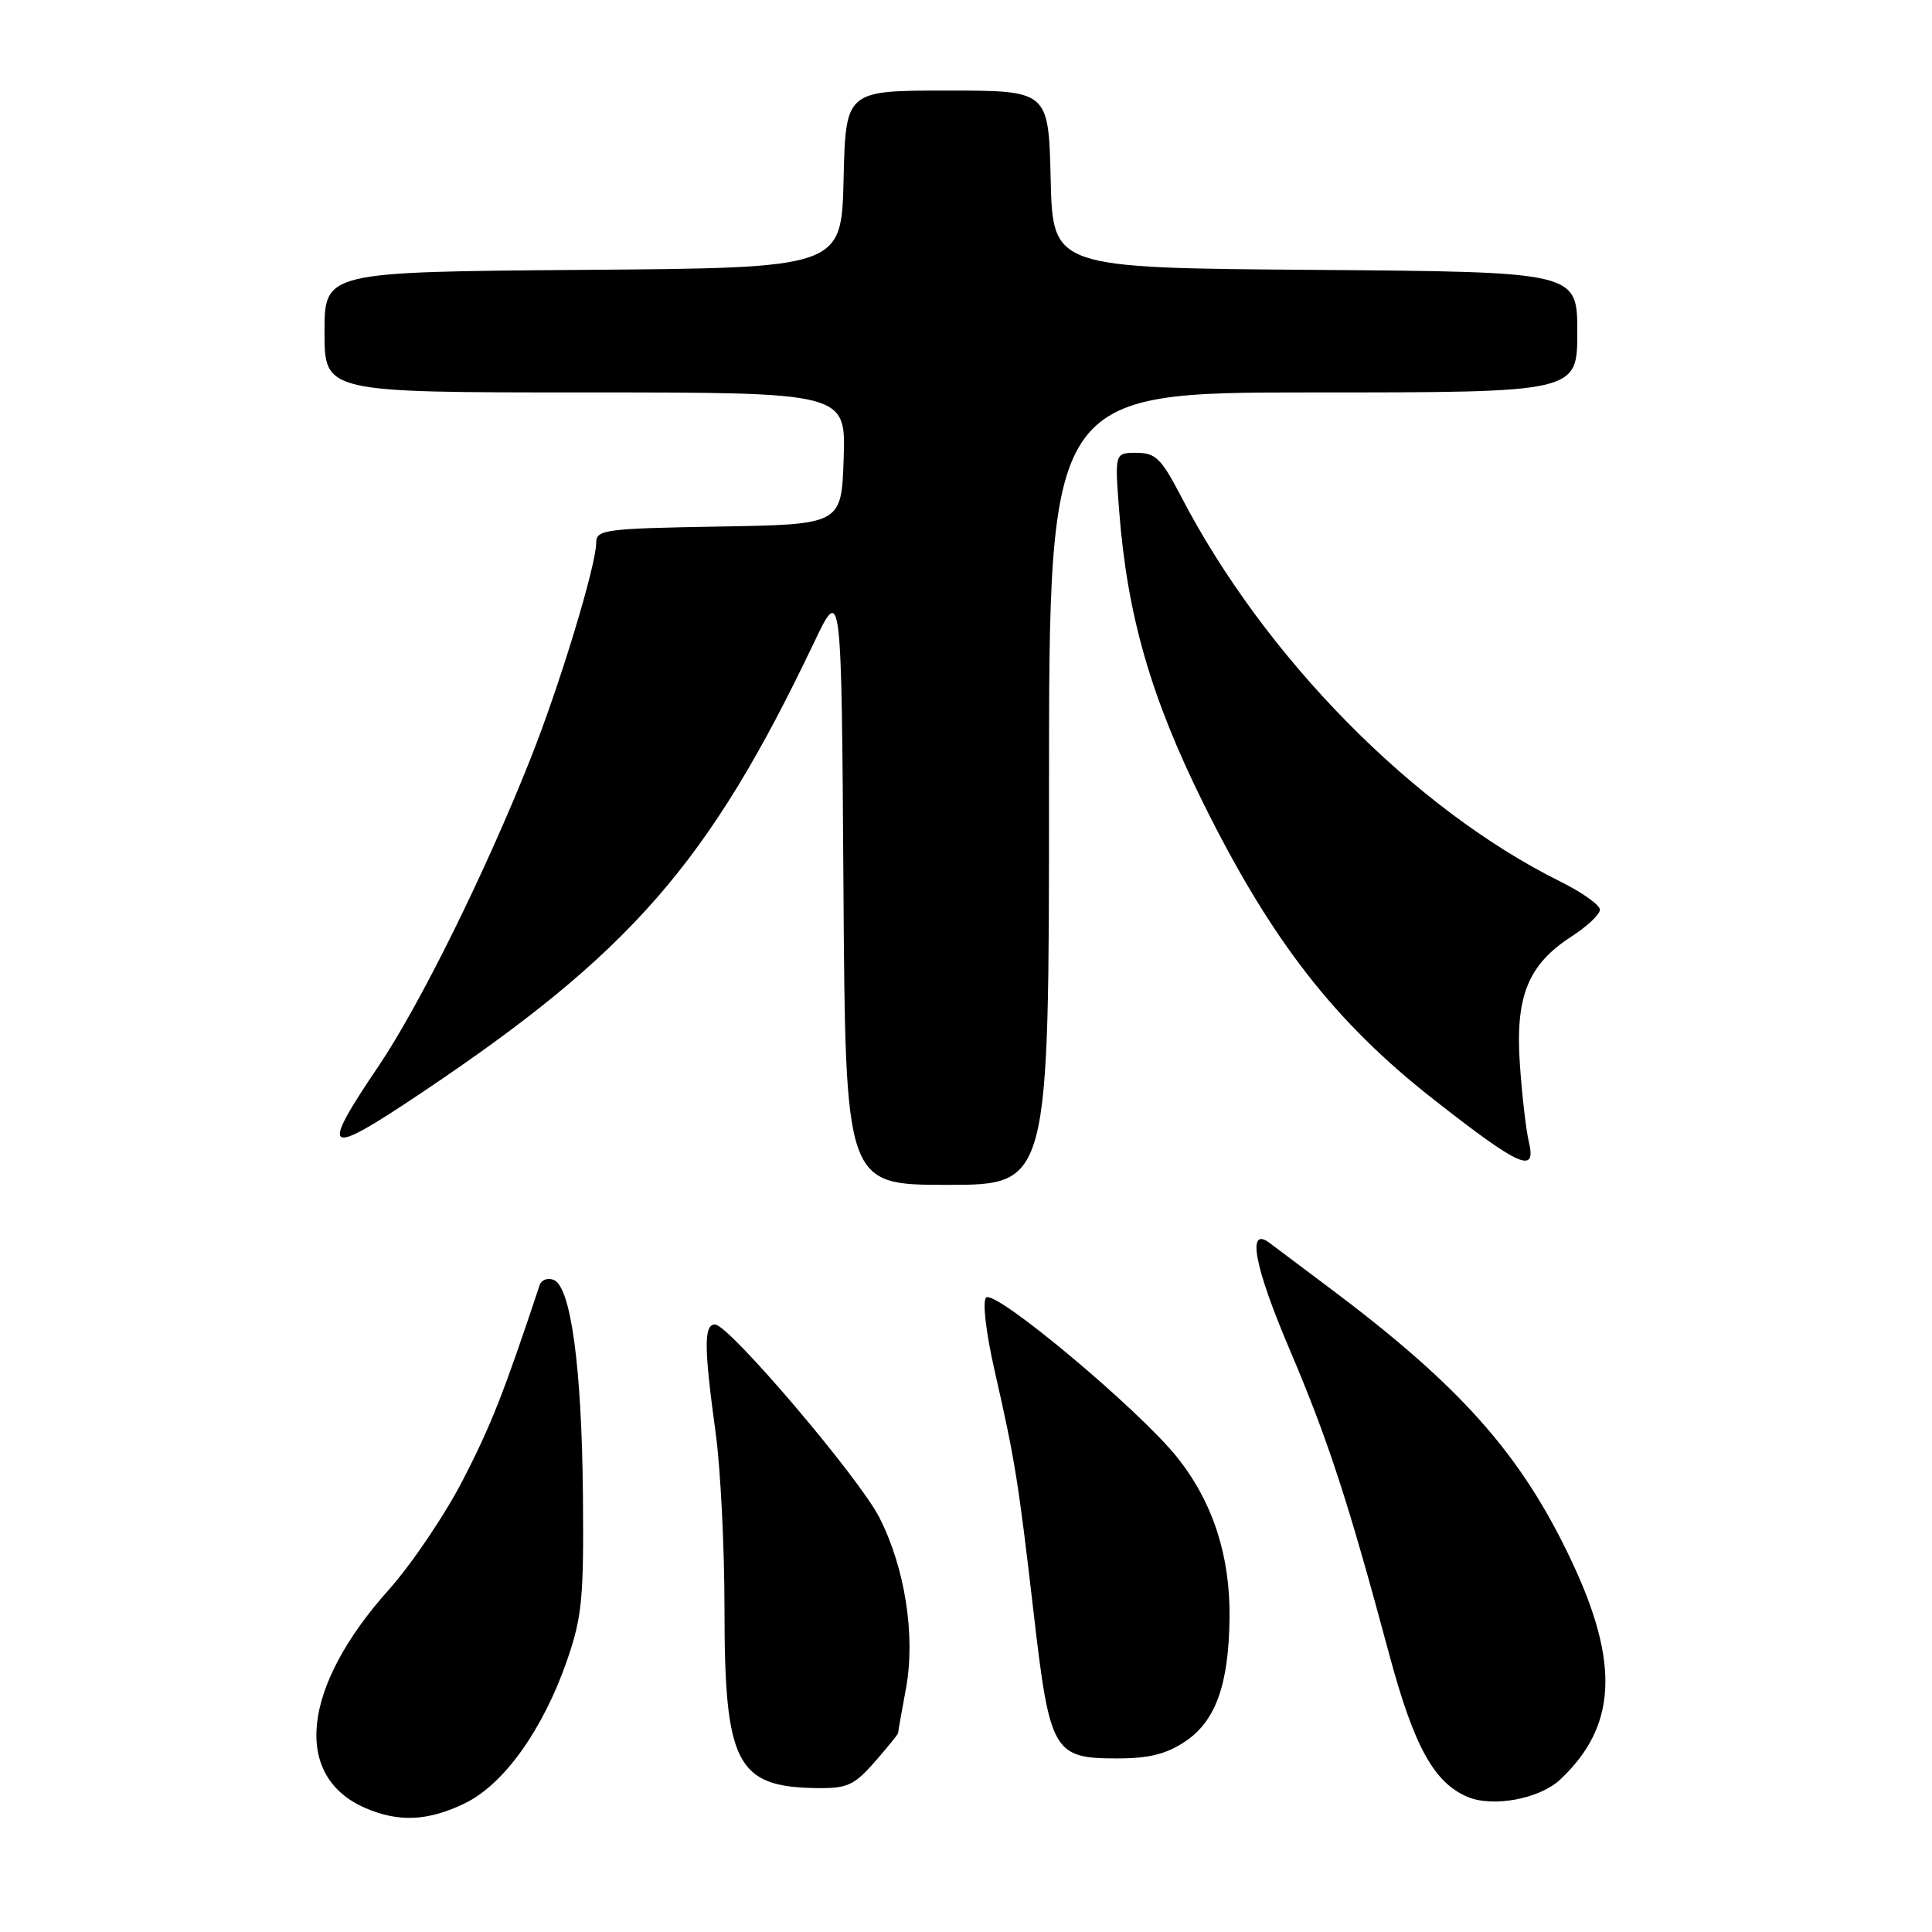 <?xml version="1.0" encoding="UTF-8" standalone="no"?>
<!DOCTYPE svg PUBLIC "-//W3C//DTD SVG 1.1//EN" "http://www.w3.org/Graphics/SVG/1.1/DTD/svg11.dtd" >
<svg xmlns="http://www.w3.org/2000/svg" xmlns:xlink="http://www.w3.org/1999/xlink" version="1.1" viewBox="0 0 256 256">
 <g >
 <path fill="currentColor"
d=" M 61.59 238.95 C 66.76 236.46 71.96 229.17 75.14 220.00 C 77.13 214.25 77.37 211.72 77.24 198.00 C 77.08 181.06 75.63 170.46 73.36 169.59 C 72.57 169.28 71.74 169.59 71.51 170.27 C 66.80 184.46 65.08 188.84 61.39 196.00 C 58.99 200.68 54.53 207.28 51.49 210.68 C 40.00 223.53 38.73 235.36 48.38 239.56 C 52.81 241.49 56.73 241.31 61.59 238.95 Z  M 206.70 235.83 C 214.22 228.81 214.66 220.44 208.23 206.82 C 201.55 192.67 193.55 183.67 176.00 170.53 C 172.43 167.85 168.94 165.24 168.26 164.72 C 165.18 162.37 166.17 167.75 170.84 178.71 C 175.98 190.81 178.56 198.67 184.12 219.36 C 187.35 231.36 190.00 236.19 194.42 238.08 C 197.76 239.52 203.96 238.38 206.70 235.83 Z  M 115.90 233.47 C 117.60 231.52 119.00 229.80 119.00 229.65 C 119.00 229.49 119.47 226.82 120.05 223.70 C 121.33 216.76 119.92 207.72 116.51 201.06 C 113.77 195.71 96.56 175.50 94.75 175.50 C 93.25 175.50 93.27 178.50 94.84 189.97 C 95.48 194.63 96.00 205.14 96.00 213.32 C 96.00 233.67 97.60 236.78 108.15 236.93 C 112.25 236.99 113.15 236.59 115.90 233.47 Z  M 157.08 230.73 C 161.09 228.03 162.81 223.21 162.92 214.43 C 163.03 206.21 160.73 199.11 156.06 193.20 C 151.07 186.89 131.83 170.77 130.66 171.94 C 130.16 172.44 130.65 176.61 131.80 181.66 C 134.50 193.54 134.91 196.05 136.97 213.78 C 139.10 232.16 139.59 233.00 148.01 233.00 C 152.28 233.00 154.55 232.43 157.08 230.73 Z  M 139.00 104.50 C 139.00 52.00 139.00 52.00 174.00 52.00 C 209.00 52.00 209.00 52.00 209.00 44.01 C 209.00 36.03 209.00 36.03 174.25 35.76 C 139.50 35.50 139.50 35.50 139.22 23.75 C 138.94 12.00 138.94 12.00 125.50 12.00 C 112.06 12.00 112.06 12.00 111.78 23.75 C 111.50 35.50 111.50 35.50 77.25 35.76 C 43.00 36.03 43.00 36.03 43.00 44.01 C 43.00 52.00 43.00 52.00 77.54 52.00 C 112.08 52.00 112.08 52.00 111.79 60.75 C 111.50 69.50 111.50 69.50 95.25 69.77 C 80.16 70.03 79.00 70.18 79.00 71.91 C 79.00 74.90 74.19 90.73 70.31 100.50 C 64.35 115.52 55.63 133.16 50.17 141.25 C 42.27 152.95 42.99 153.42 55.75 144.87 C 83.56 126.25 93.92 114.39 107.81 85.25 C 111.50 77.50 111.50 77.50 111.76 117.25 C 112.02 157.00 112.02 157.00 125.51 157.00 C 139.00 157.00 139.00 157.00 139.00 104.50 Z  M 202.57 151.25 C 202.21 149.74 201.67 145.12 201.39 141.00 C 200.77 132.00 202.48 127.80 208.25 124.08 C 210.31 122.75 212.00 121.16 212.00 120.54 C 212.00 119.92 209.64 118.24 206.75 116.81 C 187.32 107.17 167.57 87.10 156.48 65.75 C 153.89 60.77 153.12 60.00 150.60 60.00 C 147.70 60.00 147.70 60.00 148.30 67.75 C 149.37 81.58 152.51 92.46 159.48 106.50 C 168.49 124.66 176.86 135.42 190.00 145.71 C 201.44 154.67 203.63 155.64 202.57 151.25 Z "/>
</g>
</svg>
